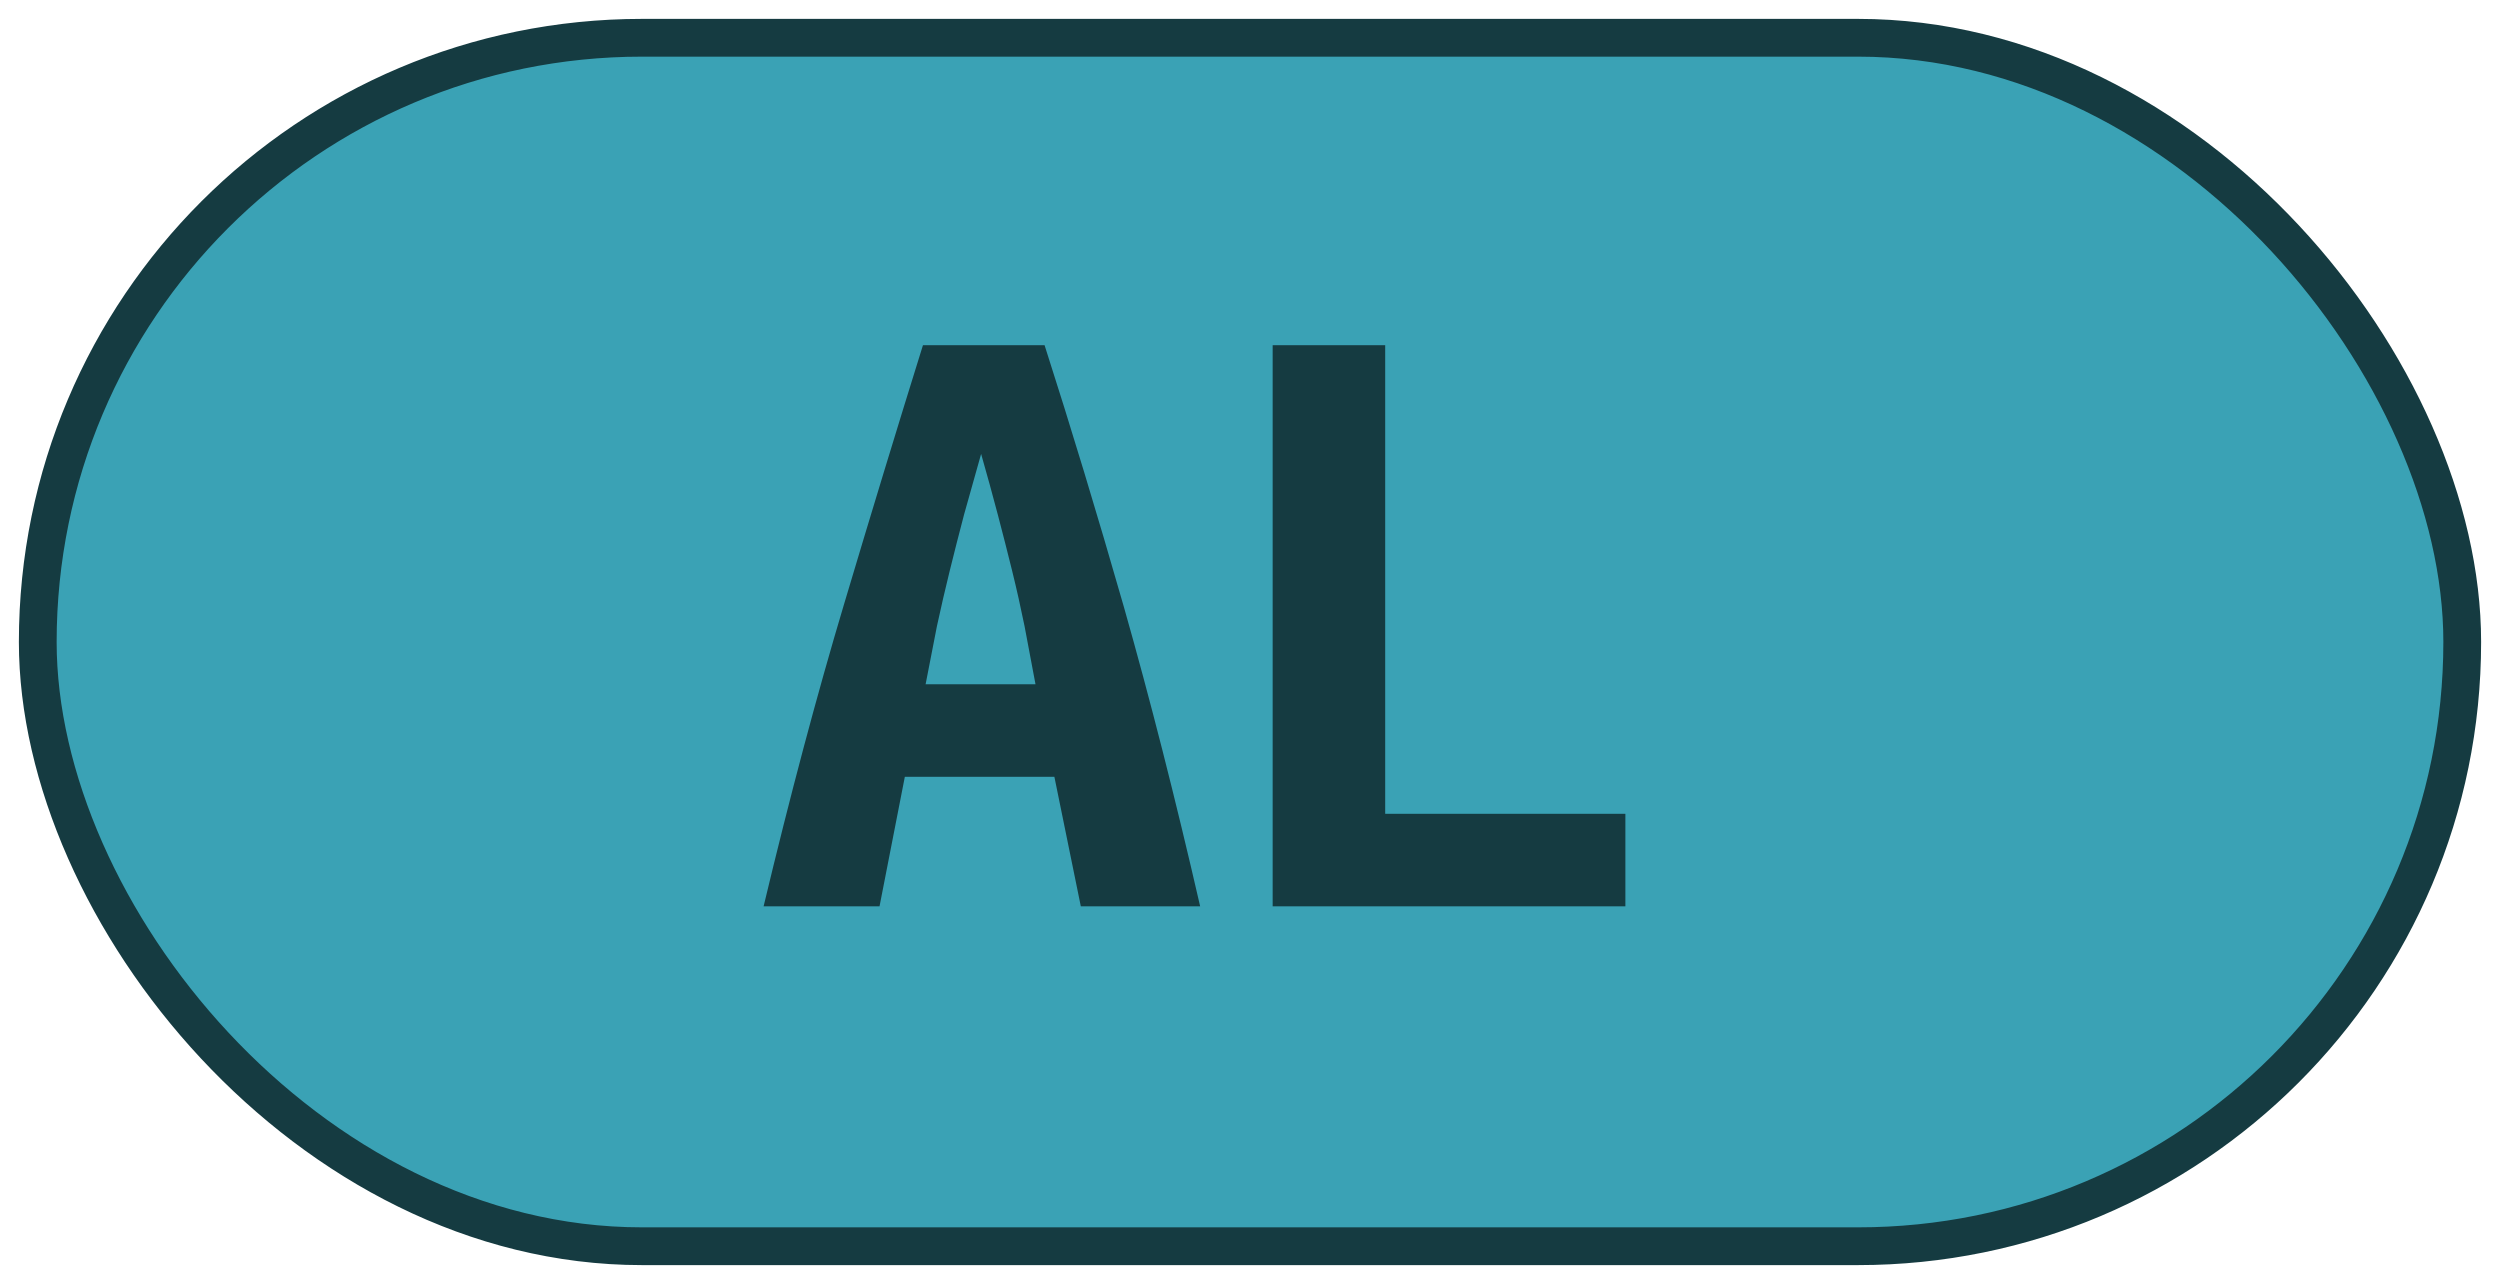 <?xml version="1.0" encoding="UTF-8"?>
<svg height="34" width="66.2" version="1.1" xmlns="http://www.w3.org/2000/svg">
    <rect
        height="32"
        width="64.2"
        rx="16"
        ry="16"
        x="1"
        y="1"
        fill="#3AA2B5"
        stroke="#153b41"
        stroke-width="1"
         />
    <g transform="translate(0, 12)">
        <path fill="#153b41" d="M31.78 12L28.62 12L27.92 8.57L23.96 8.57L23.29 12L20.22 12Q21.27 7.61 22.35 4.00Q23.43 0.38 24.44-2.86L24.44-2.86L27.66-2.86Q28.71 0.41 29.76 4.07Q30.80 7.73 31.78 12L31.78 12ZM25.98 0.02L25.98 0.02Q25.74 0.86 25.53 1.62Q25.33 2.38 25.15 3.11Q24.97 3.84 24.81 4.58Q24.66 5.33 24.51 6.12L24.51 6.12L27.42 6.12Q27.27 5.33 27.13 4.58Q26.98 3.84 26.80 3.11Q26.62 2.38 26.42 1.62Q26.22 0.86 25.98 0.02ZM43.04 9.55L43.04 12L33.70 12L33.70-2.86L36.68-2.86L36.68 9.55L43.04 9.55Z"/>
    </g>
</svg>